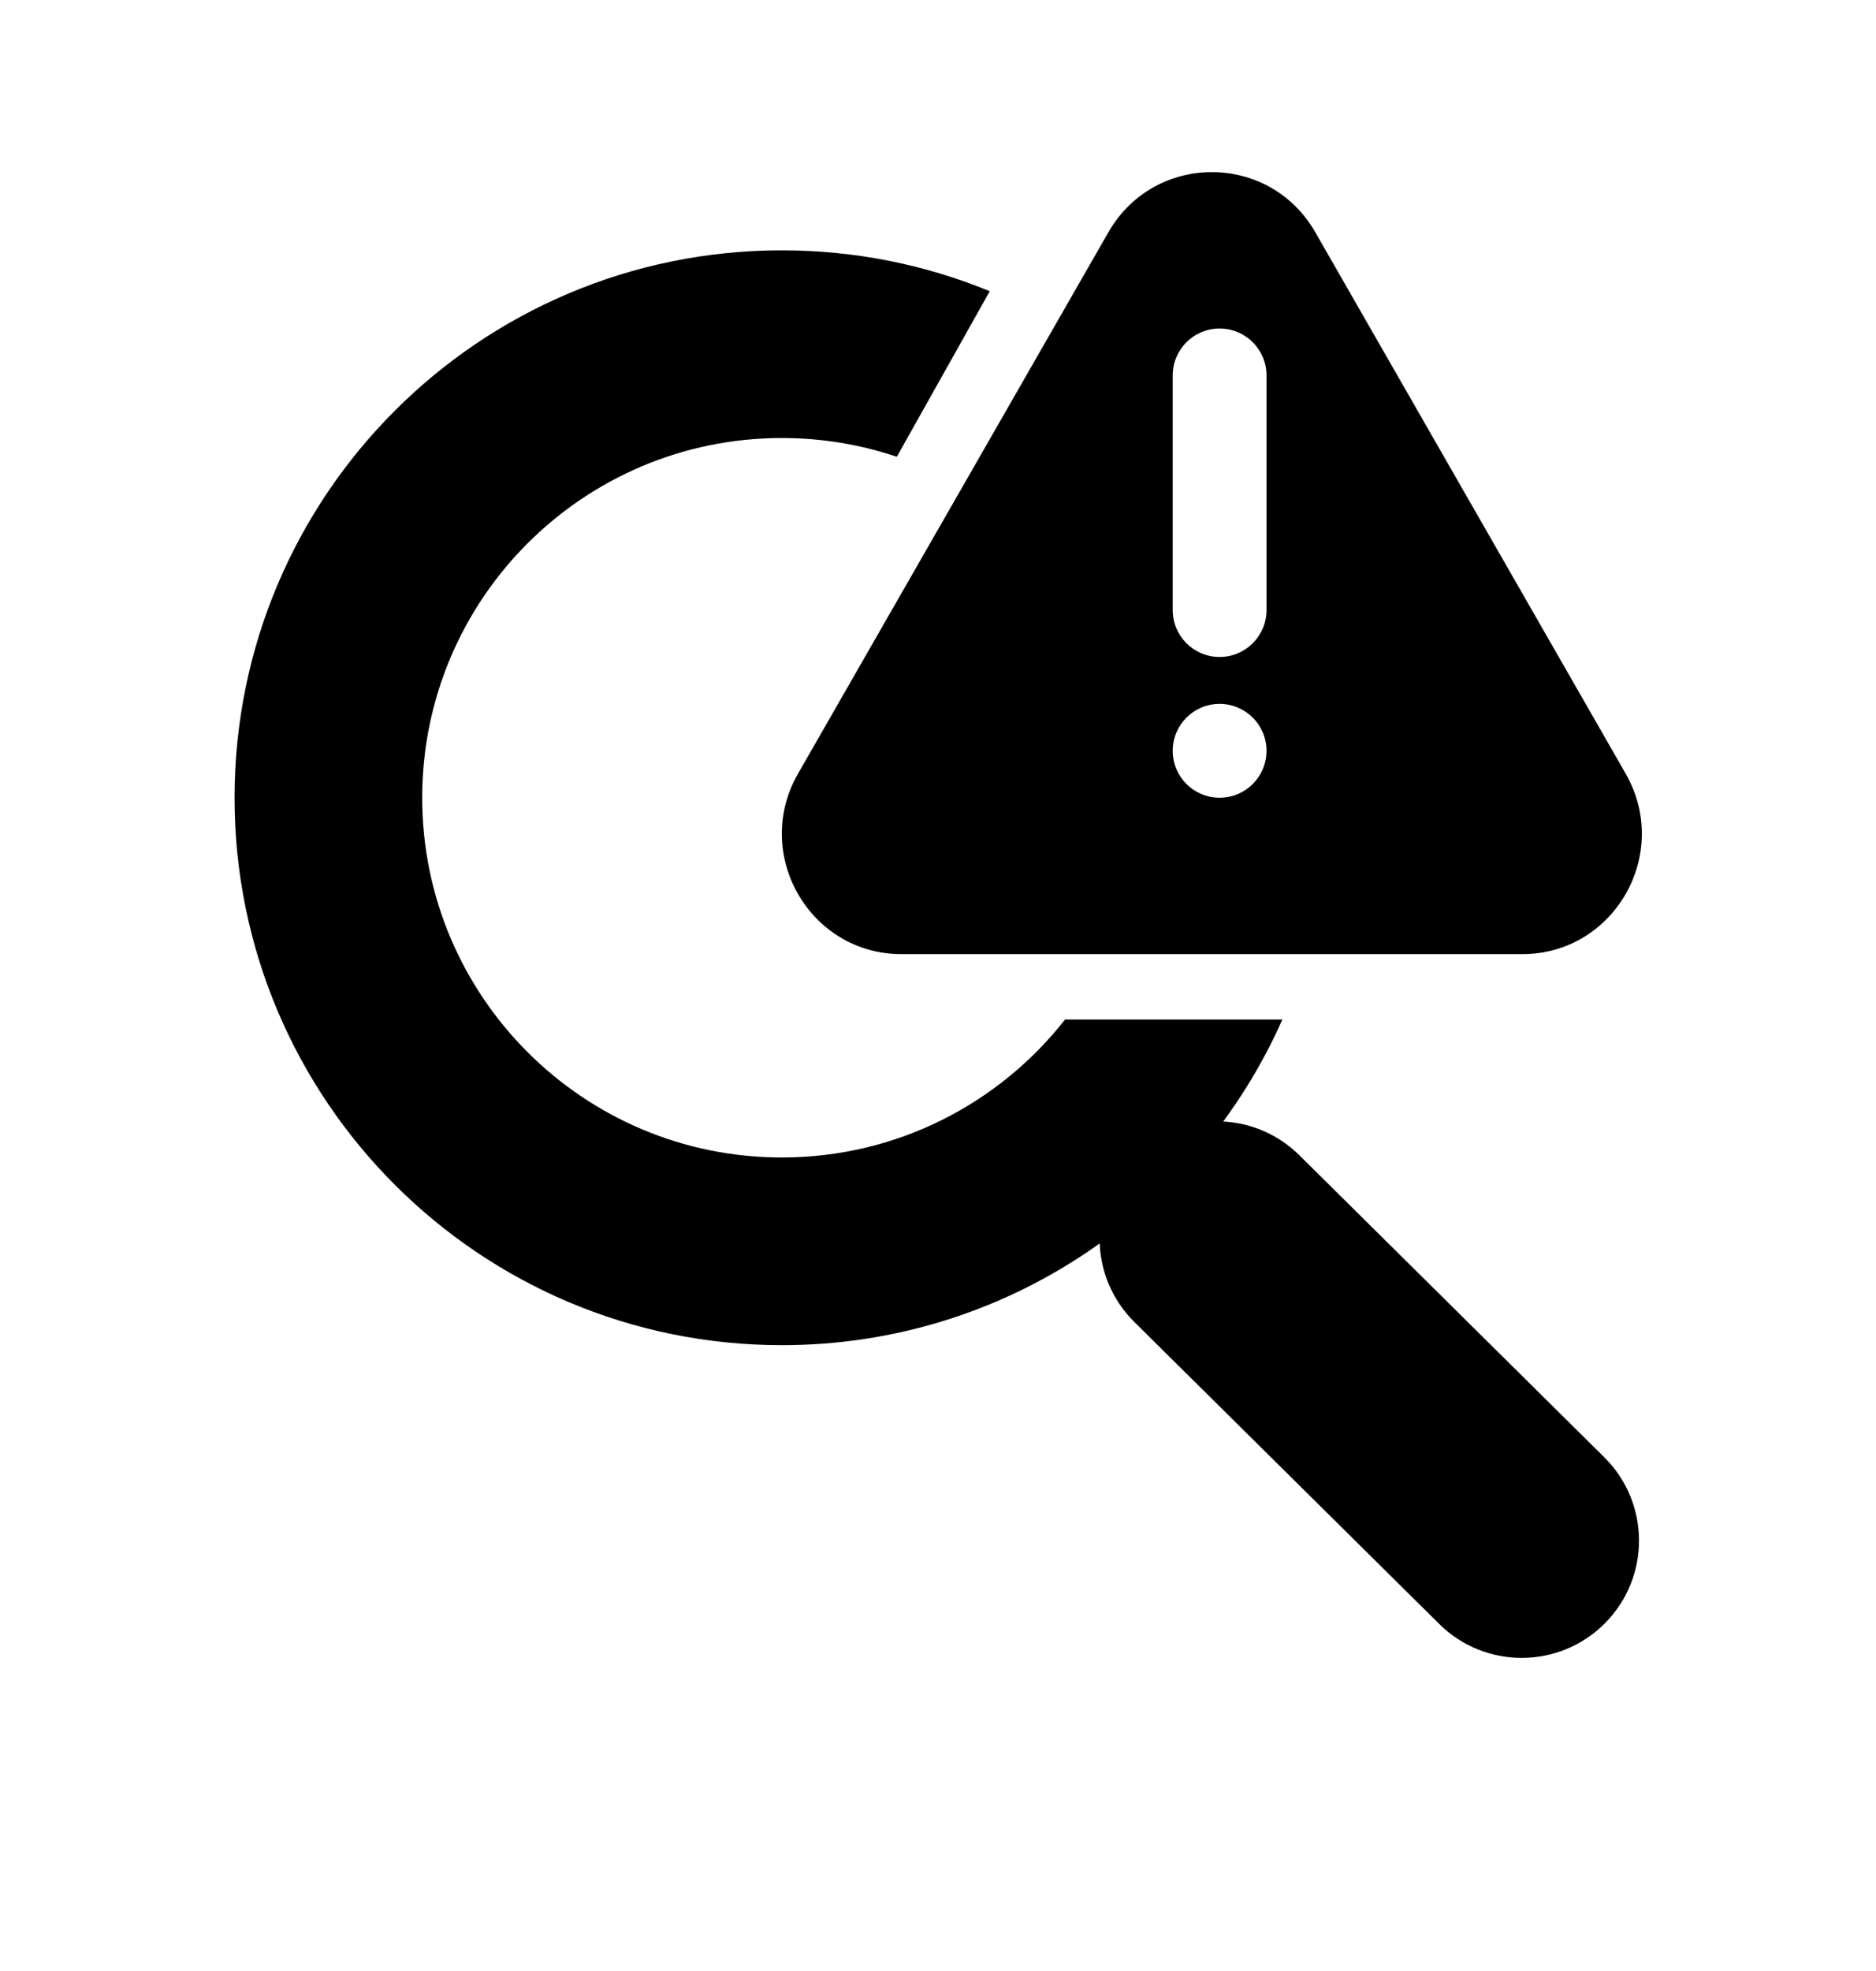 <!-- Generated by IcoMoon.io -->
<svg version="1.1" xmlns="http://www.w3.org/2000/svg" width="975" height="1024" viewBox="0 0 975 1024">
<title></title>
<g id="icomoon-ignore">
</g>
<path d="M514.399 151.311c-33.316-13.69-69.801-21.24-108.050-21.24-157.094 0-284.444 127.35-284.444 284.444 0 157.096 127.35 284.442 284.444 284.442 116.076 0 215.916-69.53 260.138-169.214h-112.952c-34.216 43.647-87.426 71.69-147.186 71.69-103.233 0-186.92-83.685-186.92-186.919s83.687-186.92 186.92-186.92c20.894 0 40.988 3.428 59.748 9.753l48.302-86.037z"></path>
<path d="M589.124 600.712c23.686-23.92 62.279-24.109 86.199-0.422l158.444 156.899c23.92 23.686 24.109 62.279 0.422 86.199s-62.279 24.109-86.199 0.422l-158.444-156.899c-23.92-23.686-24.109-62.279-0.422-86.199z"></path>
<path d="M683.598 120.686c-23.898-41.677-83.646-41.677-107.544 0l-161.309 281.319c-23.898 41.677 5.974 93.772 53.77 93.772h322.623c47.796 0 77.668-52.095 53.77-93.772l-161.309-281.319zM633.856 341.365c-13.463 0-24.381-10.916-24.381-24.381v-121.905c0-13.465 10.918-24.381 24.381-24.381 13.468 0 24.381 10.916 24.381 24.381v121.905c0 13.465-10.913 24.381-24.381 24.381zM633.856 414.508c-13.463 0-24.381-10.916-24.381-24.381s10.918-24.381 24.381-24.381c13.468 0 24.381 10.916 24.381 24.381s-10.913 24.381-24.381 24.381z"></path>
</svg>
